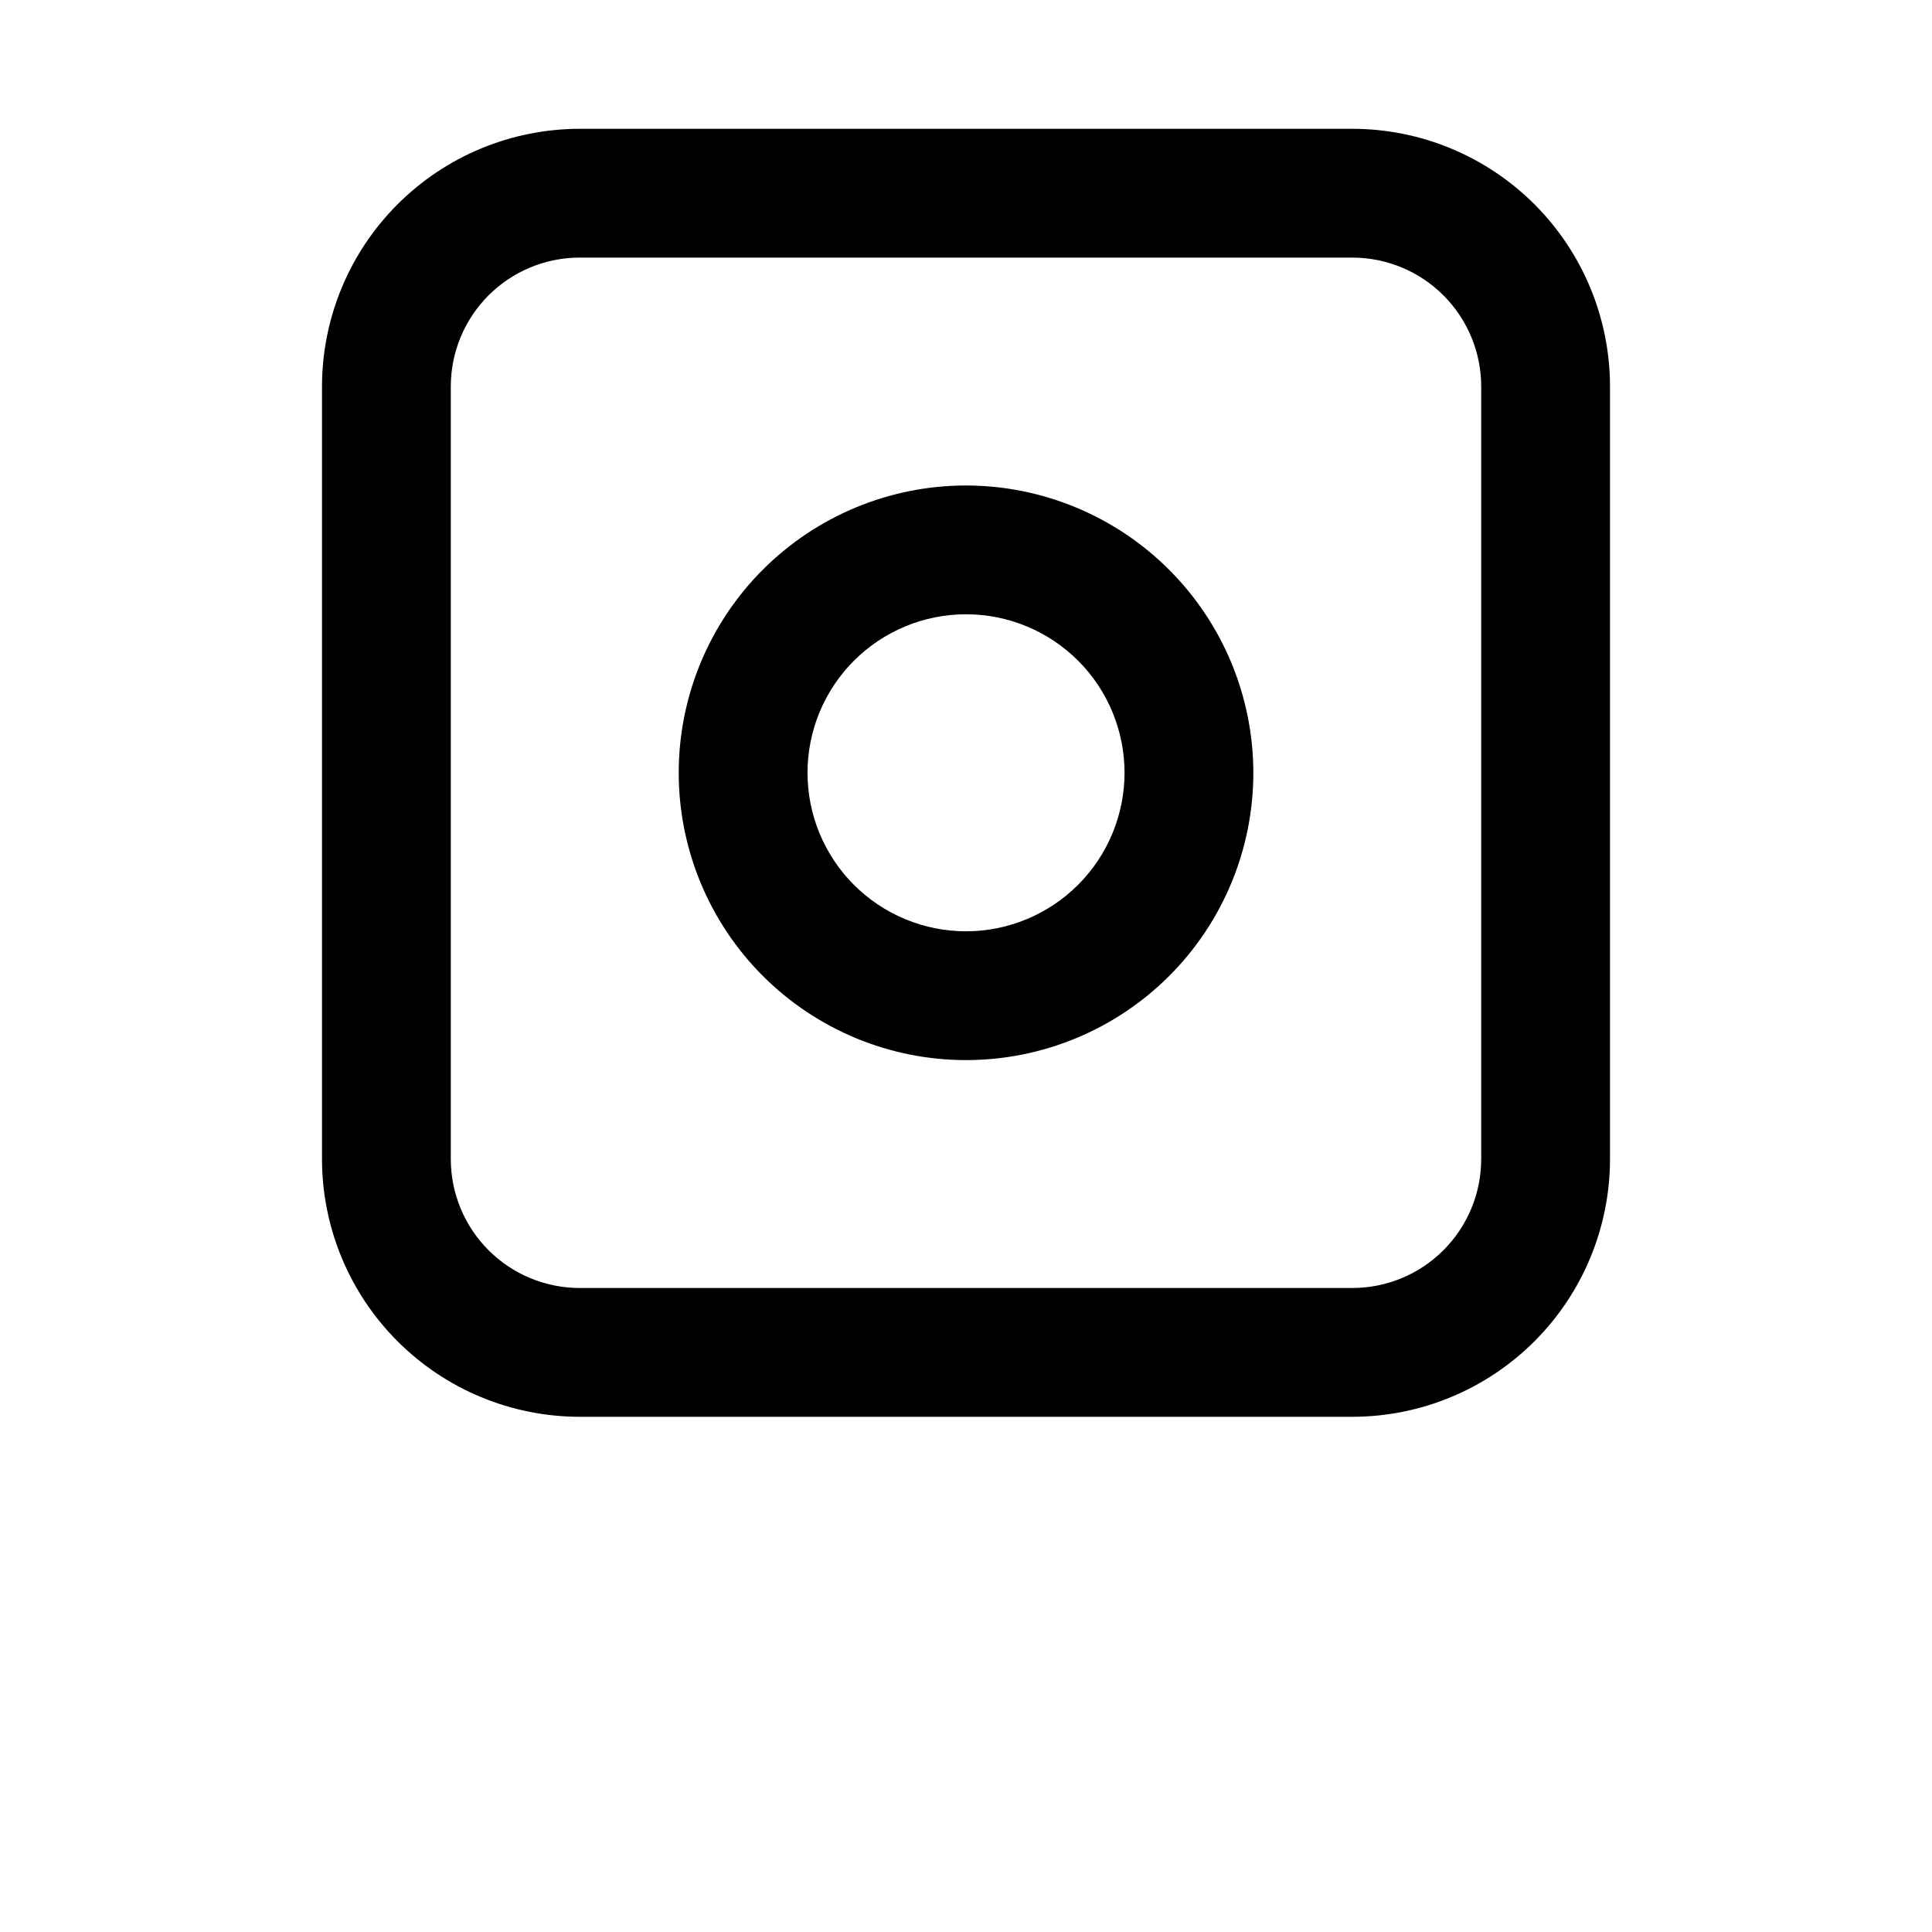 <?xml version="1.0" encoding="UTF-8"?>
<svg width="700pt" height="700pt" version="1.1" viewBox="0 0 700 700" xmlns="http://www.w3.org/2000/svg">
 <g>
  <path d="m490 46.668h-280c-24.746 0.027-48.469 9.867-65.965 27.367-17.5 17.496-27.34 41.219-27.367 65.965v280c0.027 24.746 9.867 48.469 27.367 65.965 17.496 17.5 41.219 27.34 65.965 27.367h280c24.746-0.023 48.469-9.867 65.969-27.363 17.496-17.5 27.34-41.223 27.363-65.969v-280c-0.023-24.746-9.867-48.469-27.363-65.969-17.5-17.496-41.223-27.34-65.969-27.363zm46.668 373.33c-0.016 12.371-4.938 24.234-13.684 32.984-8.75 8.746-20.613 13.668-32.984 13.684h-280c-12.371-0.012-24.234-4.934-32.984-13.684s-13.672-20.613-13.684-32.984v-280c0.012-12.371 4.934-24.234 13.684-32.984s20.613-13.672 32.984-13.684h280c12.371 0.016 24.234 4.938 32.984 13.684 8.746 8.75 13.668 20.613 13.684 32.984z"/>
  <path d="m350 175.9c-27.609 0-54.086 10.973-73.605 30.496-19.52 19.523-30.484 46-30.48 73.609 0 27.609 10.969 54.086 30.492 73.605s46 30.488 73.609 30.484c27.609 0 54.086-10.969 73.605-30.488 19.523-19.523 30.488-46 30.488-73.609-0.031-27.602-11.008-54.062-30.527-73.578s-45.98-30.492-73.582-30.52zm0 161.53c-15.23-0.004-29.836-6.059-40.605-16.828-10.77-10.773-16.816-25.383-16.816-40.613 0.004-15.23 6.055-29.84 16.828-40.605 10.77-10.77 25.379-16.82 40.609-16.82 15.23 0.004 29.84 6.055 40.609 16.824s16.82 25.379 16.82 40.609c-0.016 15.23-6.074 29.828-16.844 40.598-10.77 10.766-25.371 16.82-40.602 16.836z"/>
 </g>
</svg>
